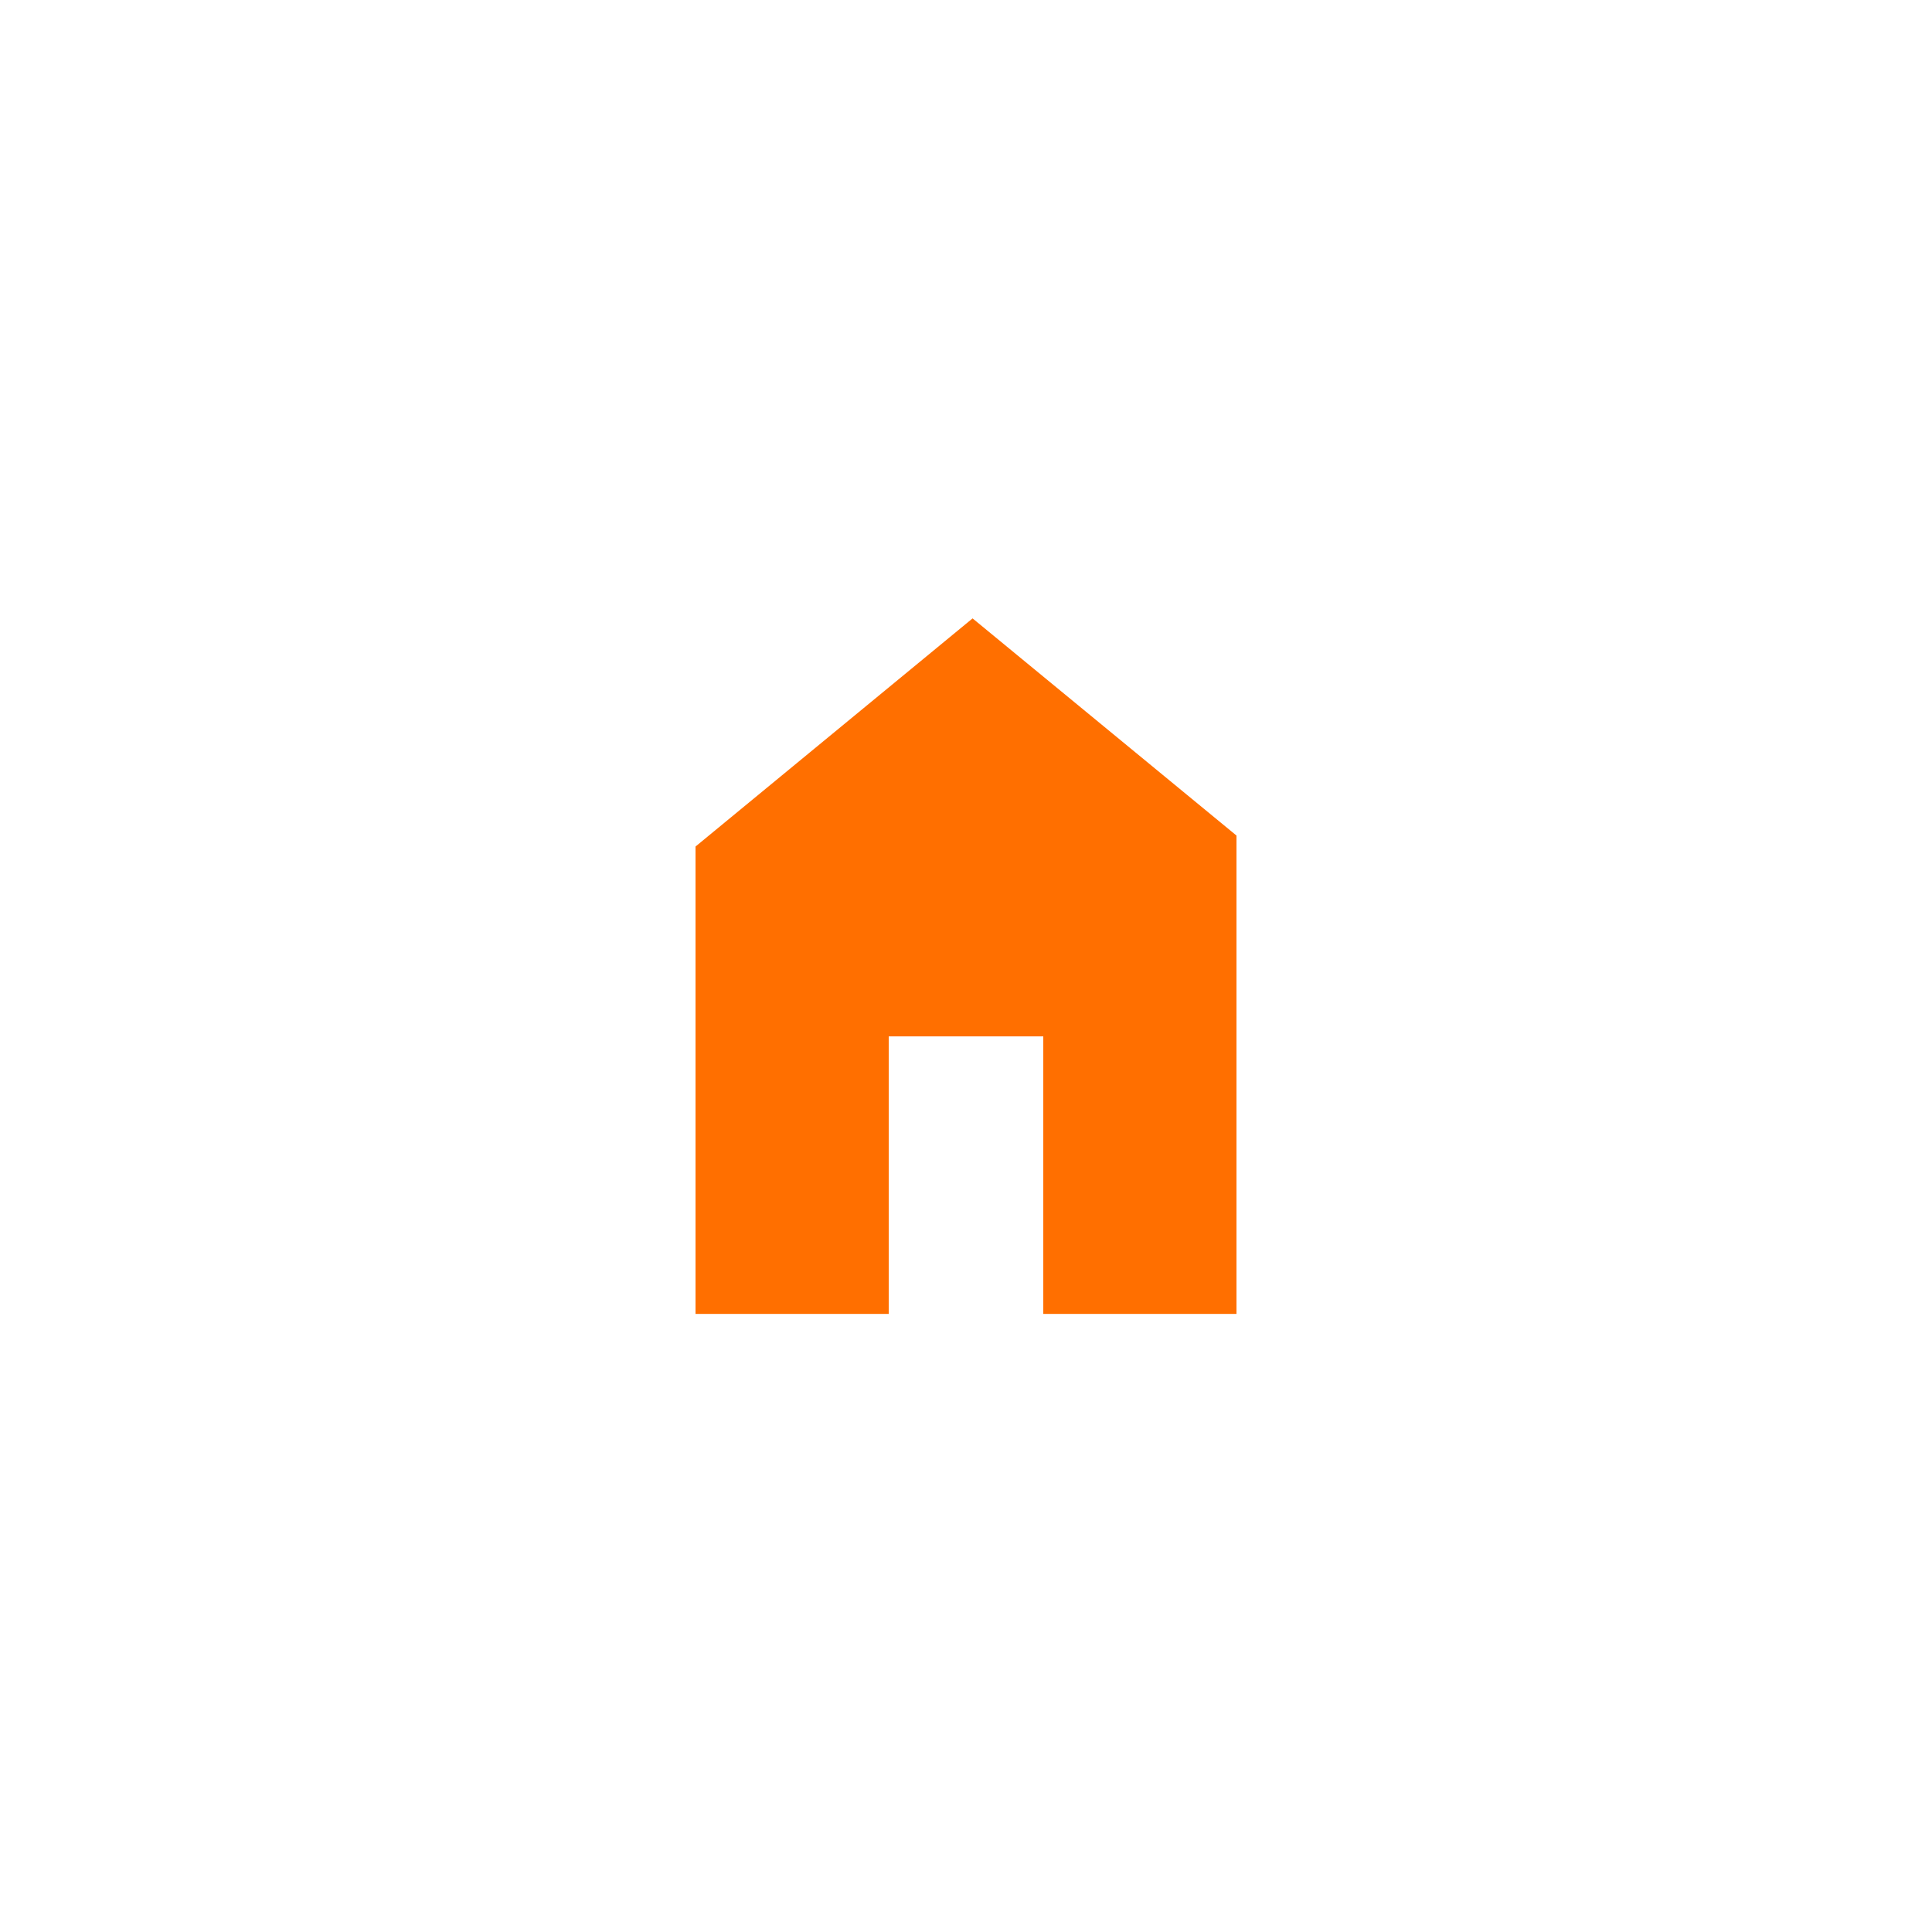 <svg id="구성_요소_1_1" data-name="구성 요소 1 – 1" xmlns="http://www.w3.org/2000/svg" width="25" height="25" viewBox="0 0 25 25">
  <path id="패스_7689" data-name="패스 7689" d="M82.094-168.1l-3.585,2.952v6.048h2.5v-3.591h2v3.591h2.5v-6.19Z" transform="translate(-69.509 176.102)" fill="#ff6f00"/>
  <path id="패스_7691" data-name="패스 7691" d="M69.509-176.1h25v25h-25Z" transform="translate(-69.509 176.102)" fill="none" opacity="0.5"/>
</svg>
